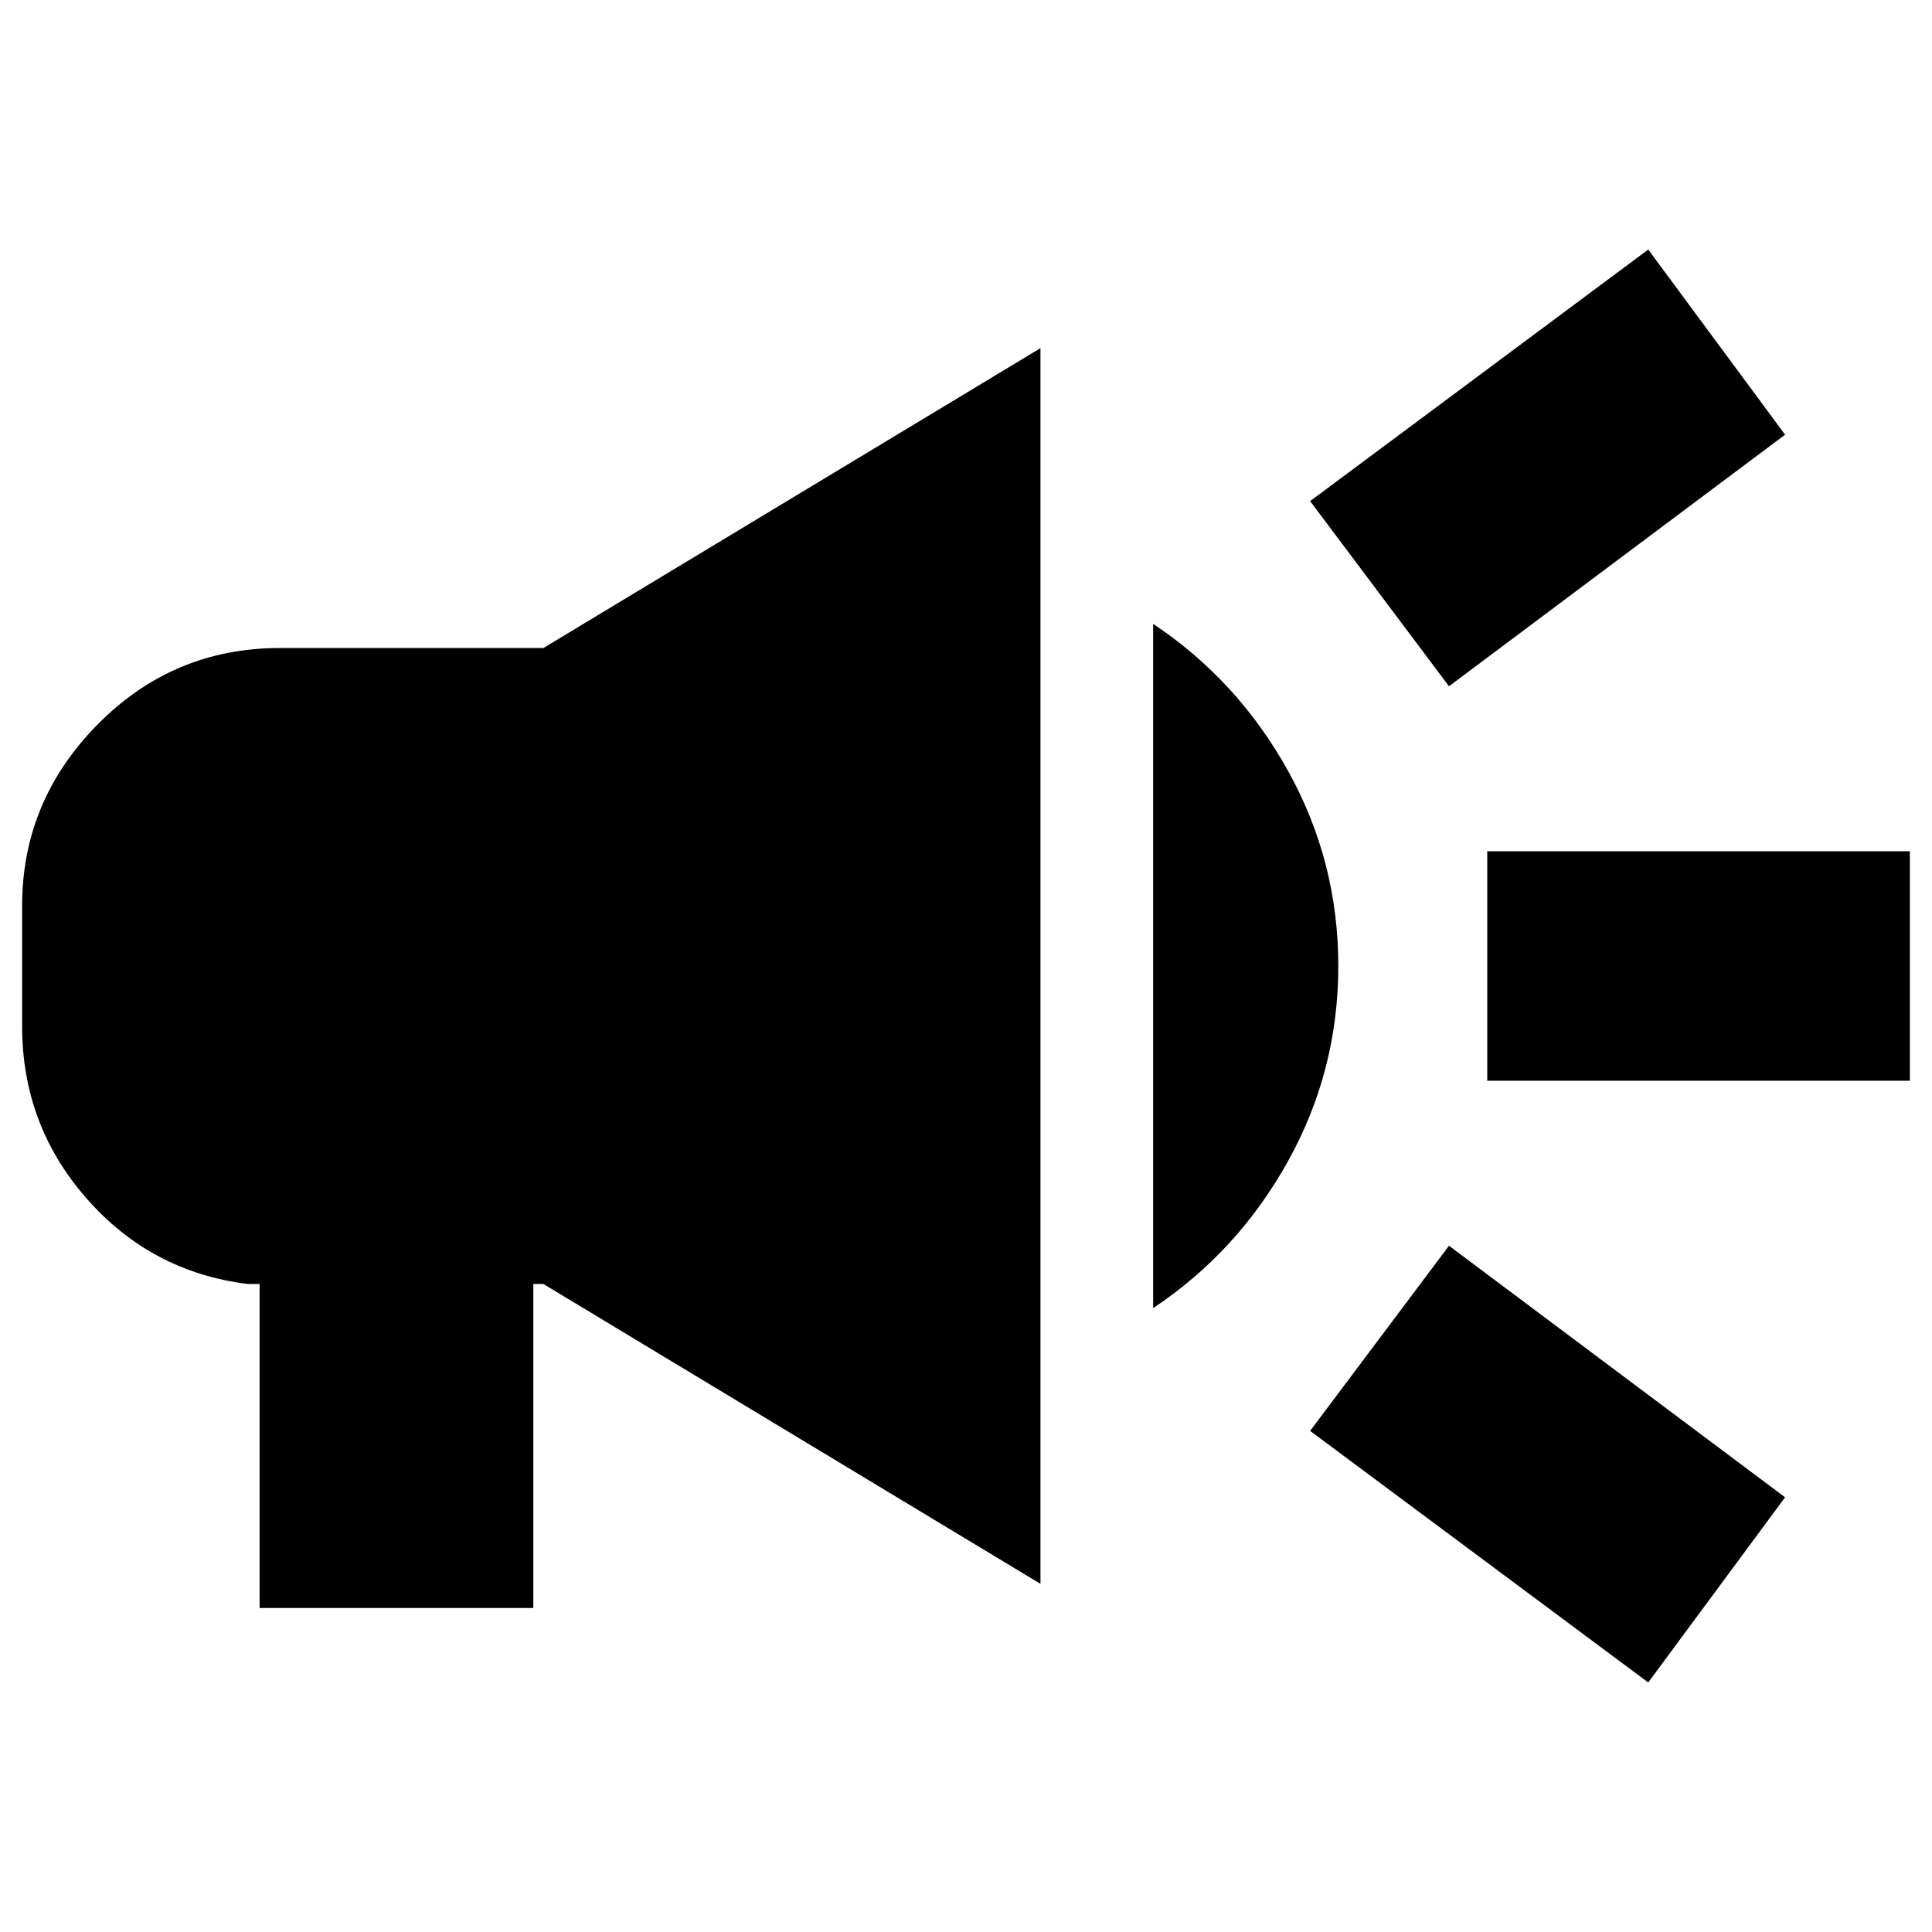 <svg xmlns="http://www.w3.org/2000/svg" height="24" width="24"><path d="M18.475 13.425V10.575H23.725V13.425ZM20.475 20.9 16.275 17.775 18 15.475 22.175 18.6ZM18 8.525 16.275 6.225 20.475 3.1 22.175 5.4ZM3.225 19.975V15.95H3.075Q1.875 15.8 1.075 14.887Q0.275 13.975 0.275 12.75V11.25Q0.275 9.95 1.212 9Q2.15 8.05 3.475 8.05H6.75L12.925 4.325V19.675L6.75 15.95H6.625V19.975ZM14.325 16.25V7.75Q15.375 8.45 16 9.575Q16.625 10.7 16.625 12Q16.625 13.3 16 14.425Q15.375 15.55 14.325 16.25Z"/></svg>